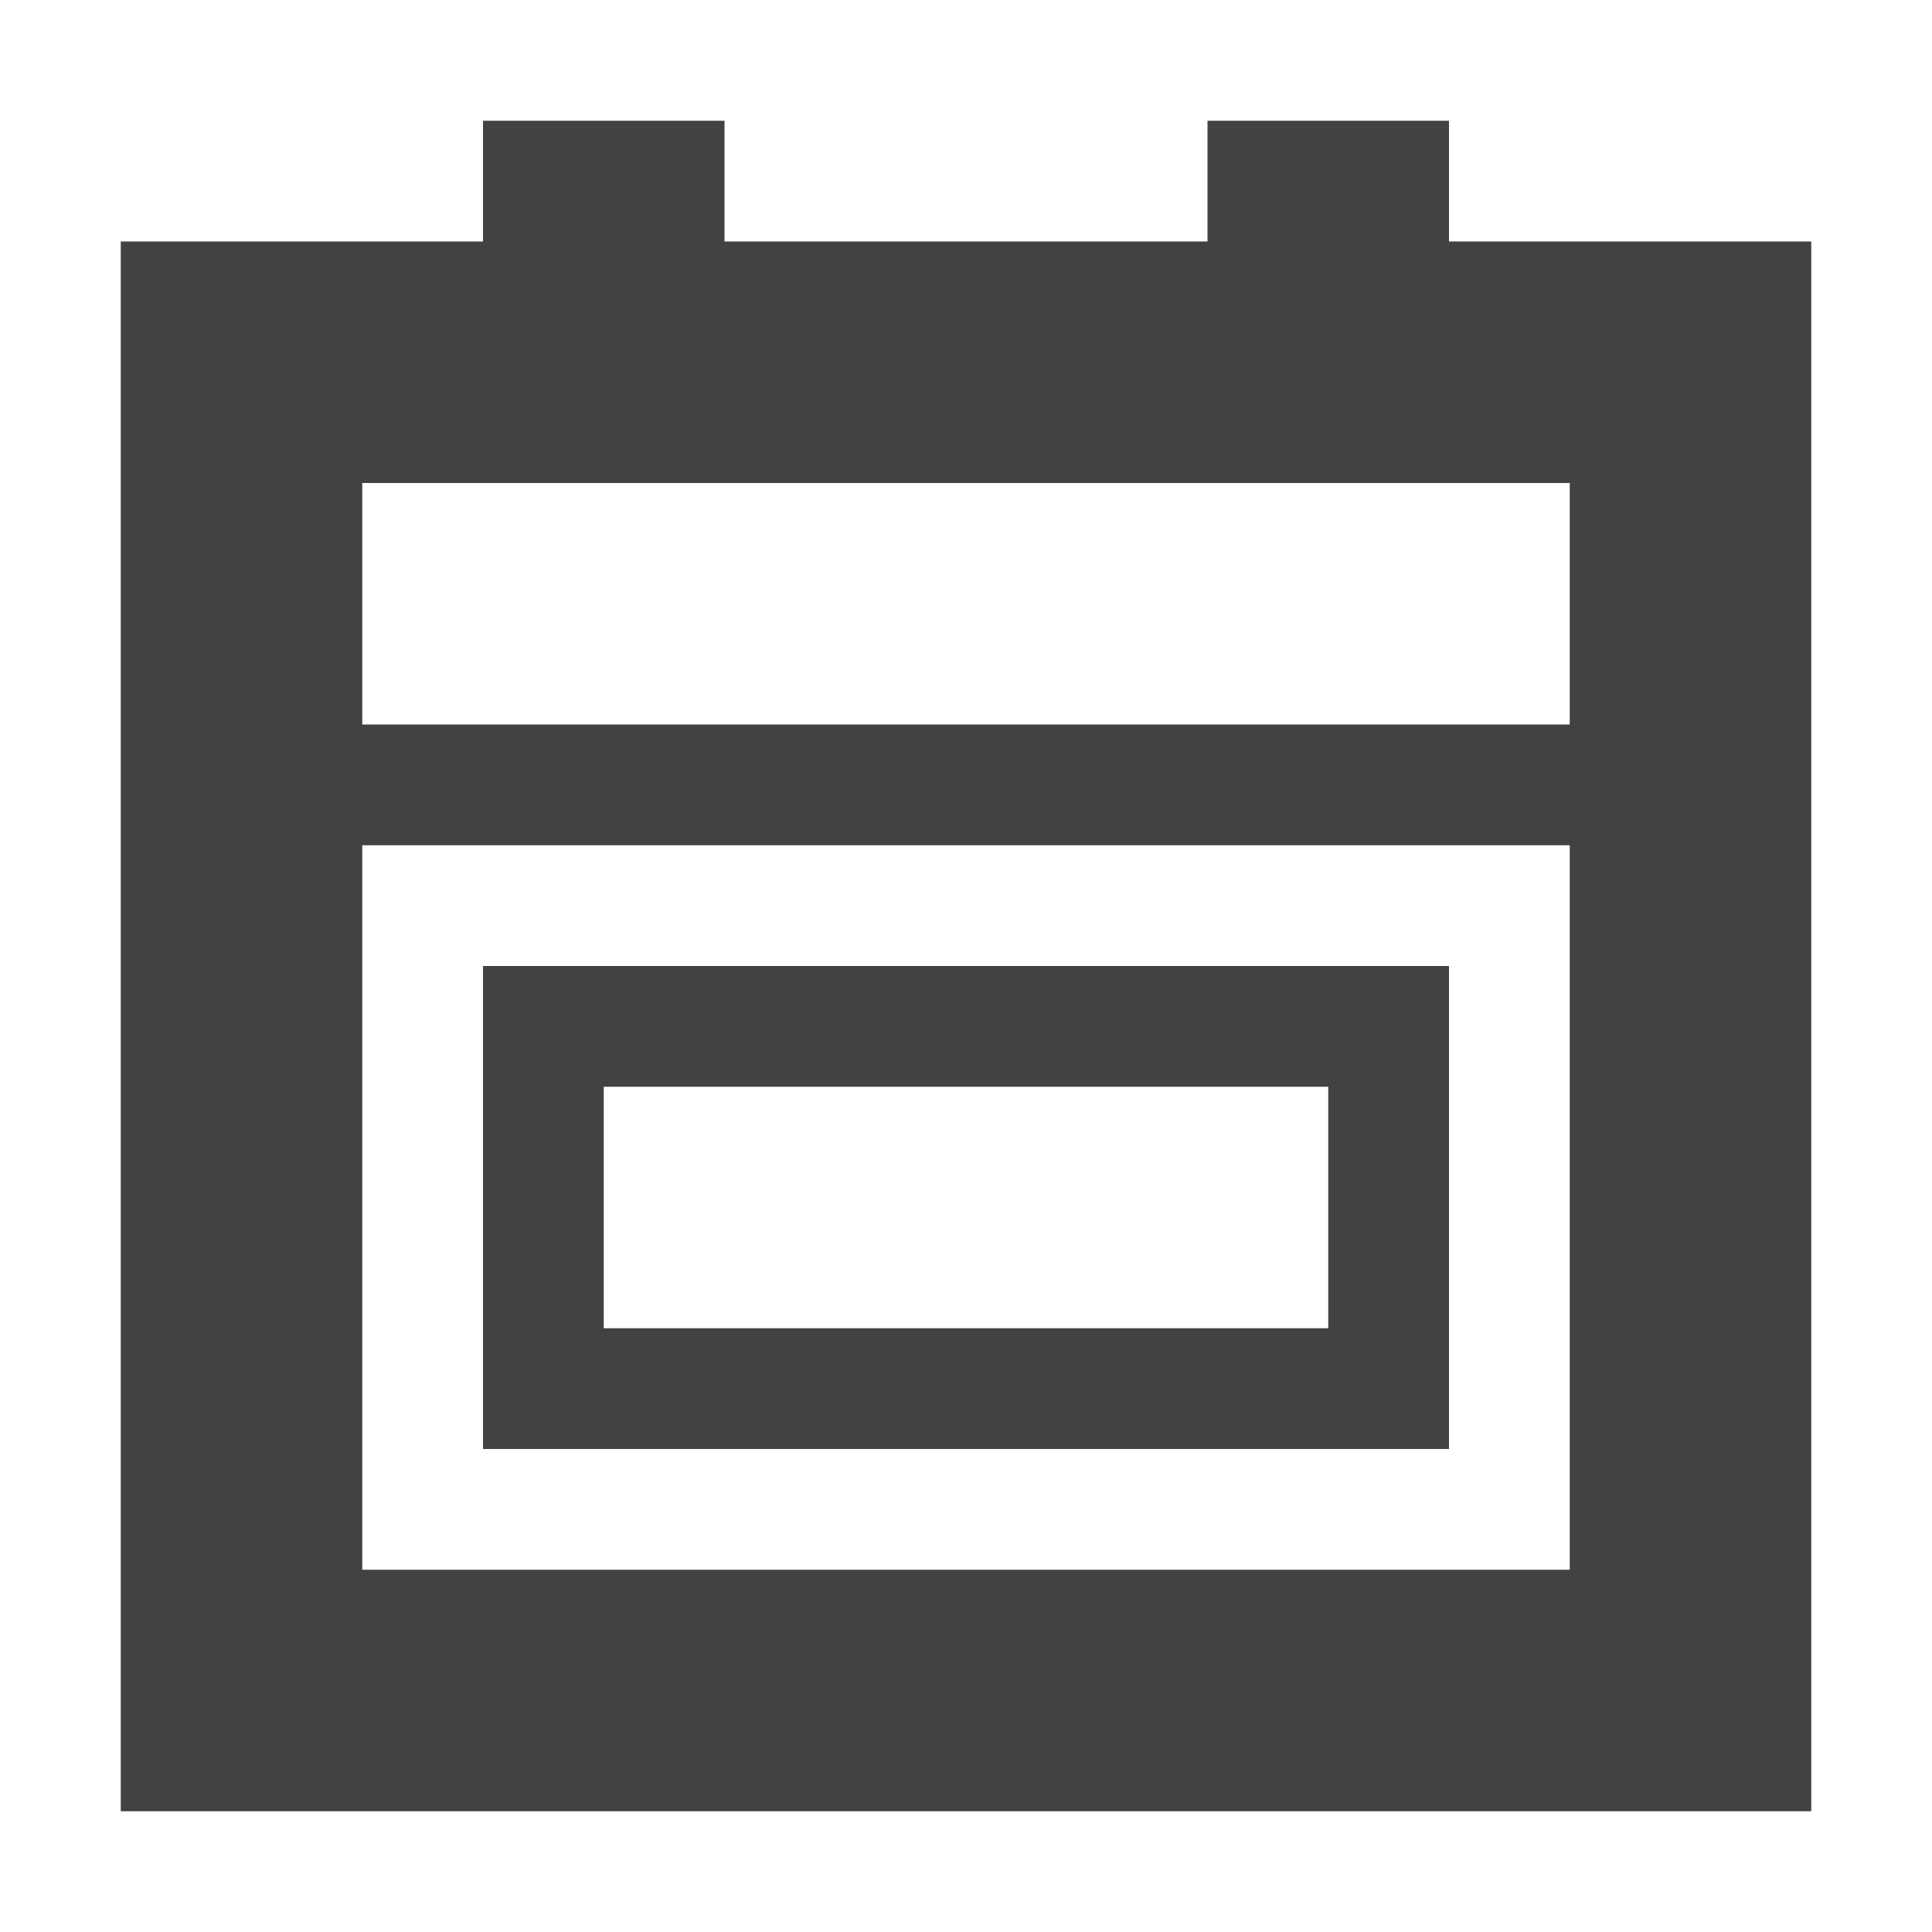 <?xml version="1.0" encoding="UTF-8"?>
<svg xmlns="http://www.w3.org/2000/svg" xmlns:xlink="http://www.w3.org/1999/xlink" width="16px" height="16px" viewBox="0 0 16 16" version="1.1">
<g id="surface1">
<defs>
  <style id="current-color-scheme" type="text/css">
   .ColorScheme-Text { color:#424242; } .ColorScheme-Highlight { color:#eeeeee; }
  </style>
 </defs>
<path style="fill:currentColor" class="ColorScheme-Text" d="M 4 1 L 4 2 L 1 2 L 1 15 L 15 15 L 15 2 L 12 2 L 12 1 L 10 1 L 10 2 L 6 2 L 6 1 Z M 3 4 L 13 4 L 13 6 L 3 6 Z M 3 7 L 13 7 L 13 13 L 3 13 Z M 4 8 L 4 12 L 12 12 L 12 8 Z M 5 9 L 11 9 L 11 11 L 5 11 Z M 5 9 "/>
</g>
</svg>
